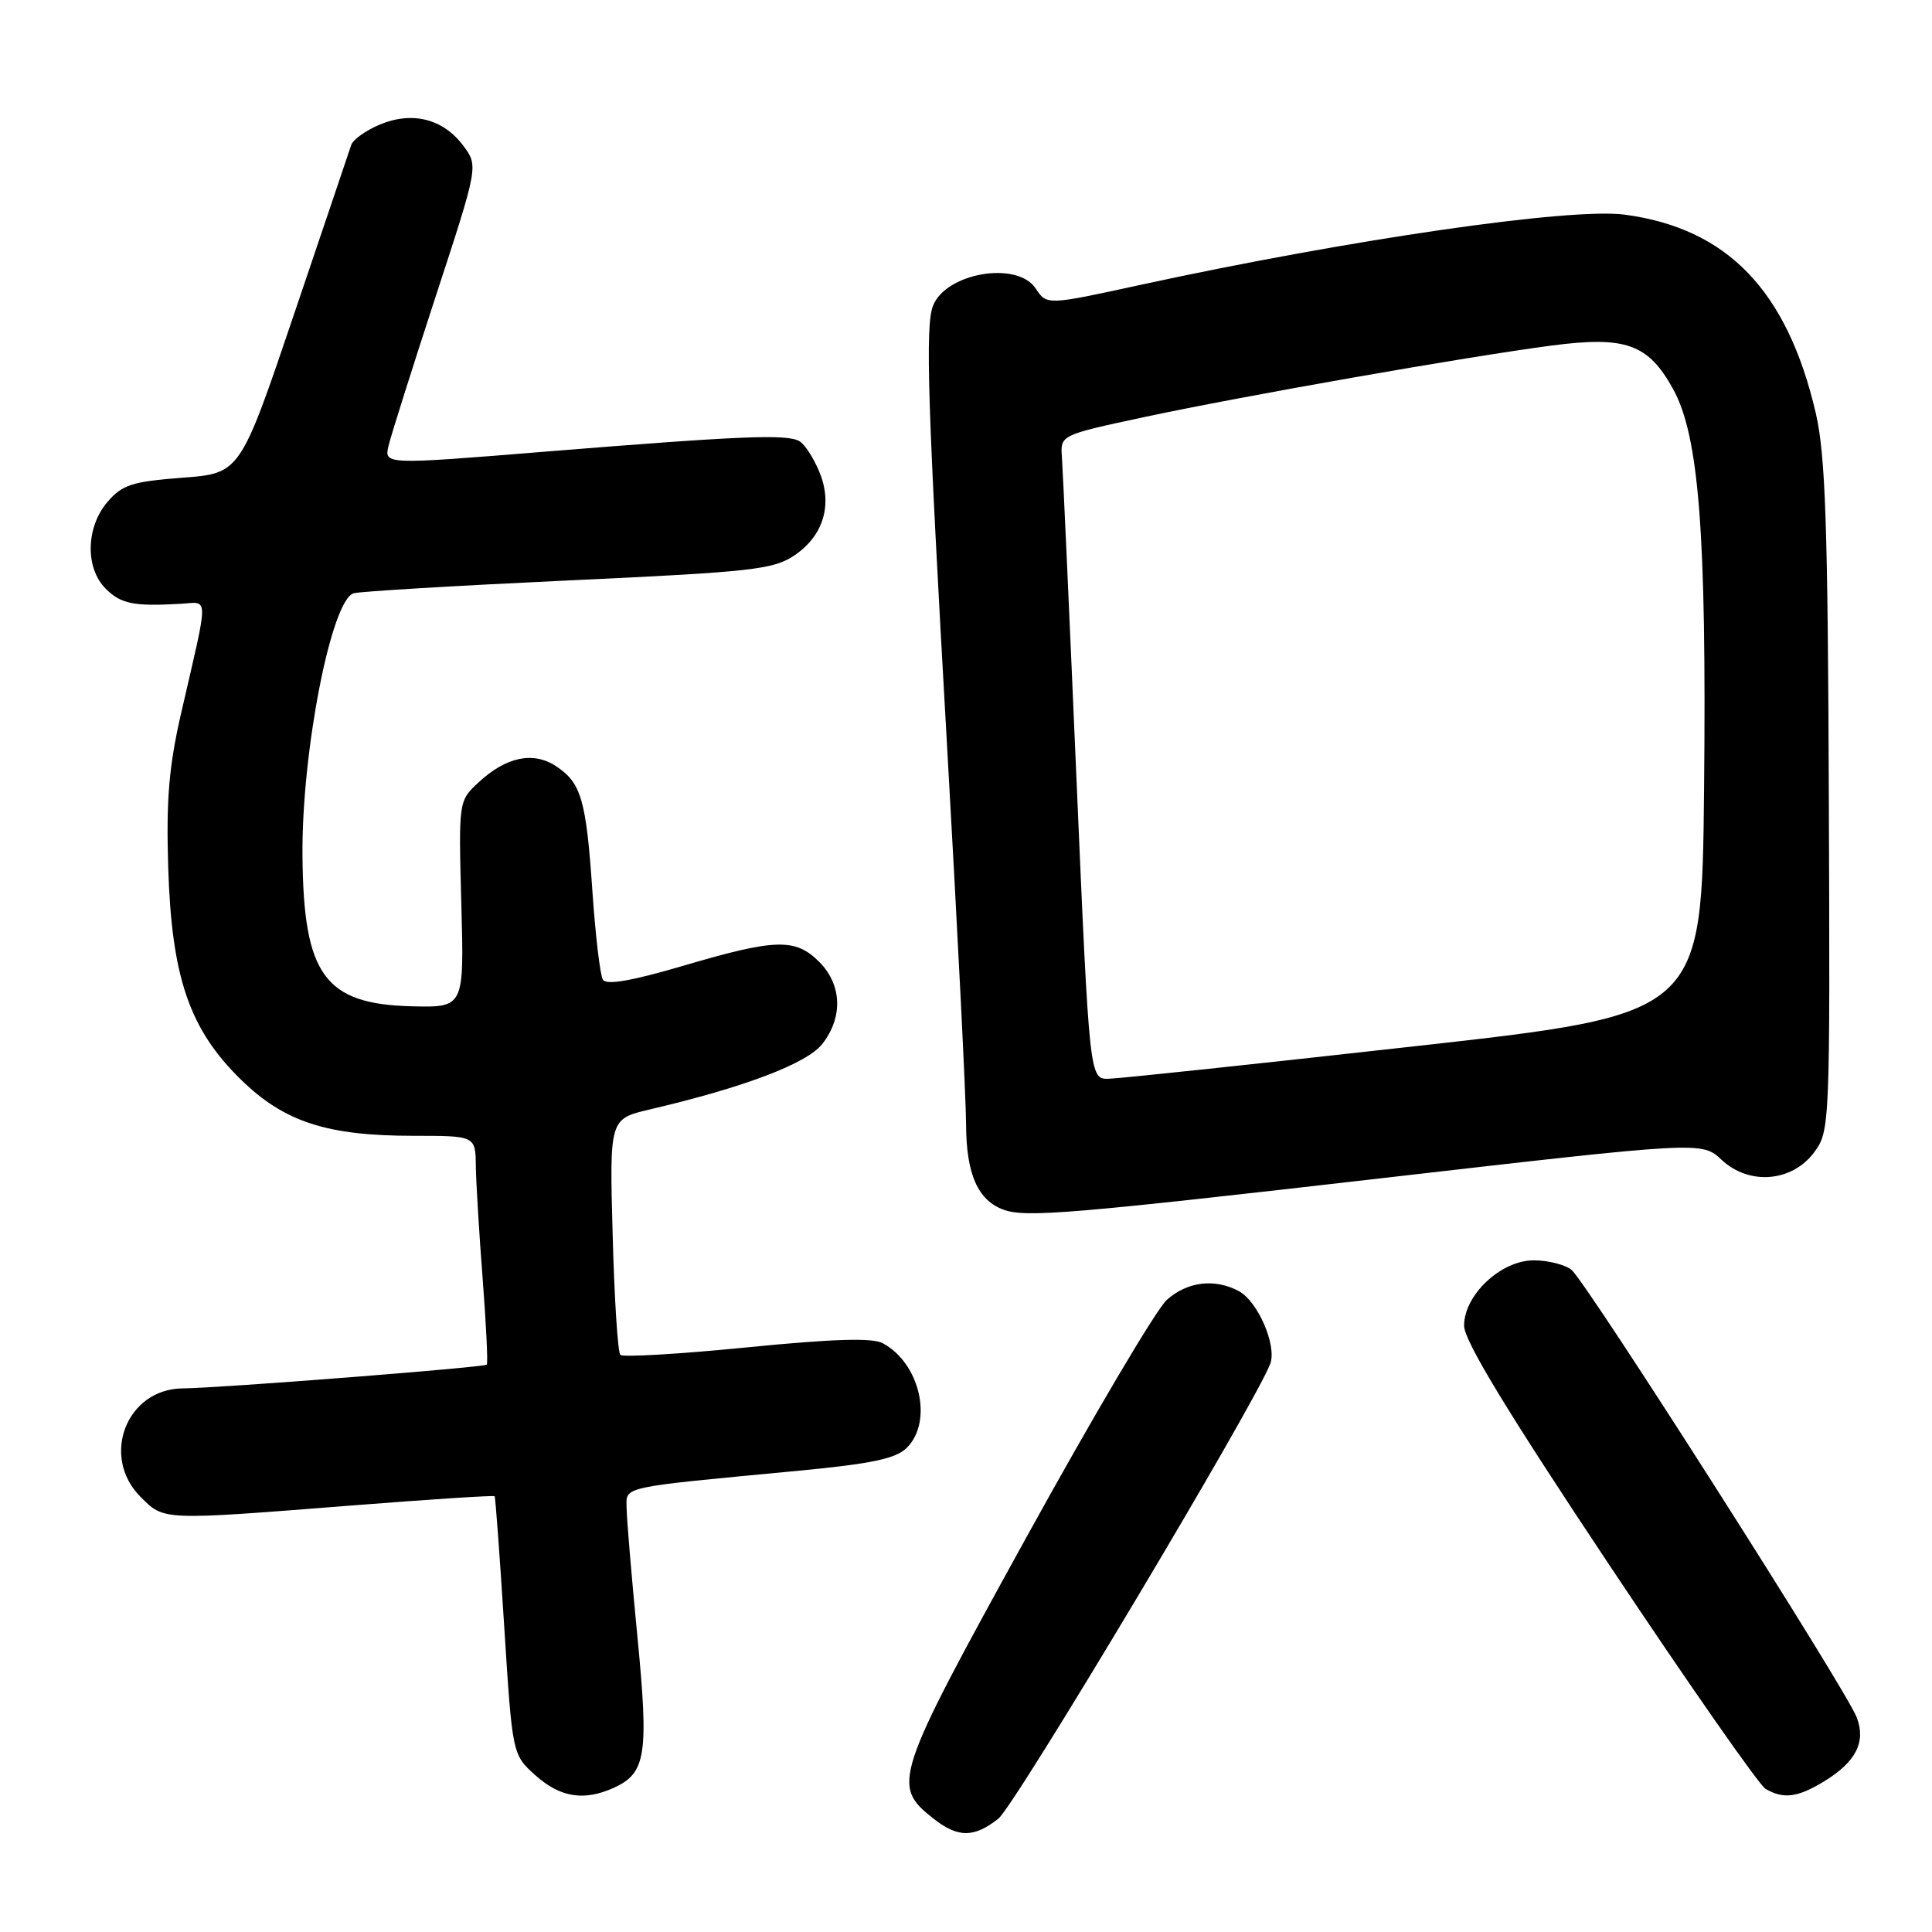 <?xml version="1.0" encoding="UTF-8" standalone="no"?>
<!DOCTYPE svg PUBLIC "-//W3C//DTD SVG 1.1//EN" "http://www.w3.org/Graphics/SVG/1.1/DTD/svg11.dtd" >
<svg xmlns="http://www.w3.org/2000/svg" xmlns:xlink="http://www.w3.org/1999/xlink" version="1.1" viewBox="0 0 256 256">
 <g >
 <path fill="currentColor"
d=" M 132.29 240.98 C 134.49 239.25 166.44 185.78 168.32 180.69 C 169.20 178.28 166.67 172.43 164.15 171.08 C 160.95 169.37 157.32 169.81 154.60 172.25 C 153.22 173.49 144.84 187.67 135.97 203.76 C 118.42 235.61 118.10 236.58 123.71 240.99 C 126.94 243.53 129.06 243.53 132.29 240.98 Z  M 81.34 236.89 C 85.60 234.95 85.98 232.50 84.46 216.86 C 83.69 208.96 83.05 201.31 83.03 199.87 C 83.00 196.90 81.79 197.16 105.91 194.87 C 115.54 193.95 118.73 193.27 120.16 191.84 C 123.67 188.33 121.89 180.62 116.96 177.98 C 115.59 177.24 110.30 177.41 98.91 178.54 C 90.05 179.42 82.53 179.86 82.20 179.53 C 81.86 179.19 81.40 172.02 81.18 163.59 C 80.76 148.26 80.76 148.26 86.13 147.00 C 98.64 144.07 106.91 140.93 108.95 138.34 C 111.73 134.80 111.57 130.48 108.55 127.45 C 105.38 124.29 102.79 124.36 90.53 127.97 C 83.73 129.97 80.35 130.56 79.89 129.82 C 79.52 129.23 78.90 123.97 78.50 118.14 C 77.67 105.95 77.02 103.71 73.65 101.51 C 70.64 99.53 67.06 100.29 63.42 103.66 C 60.76 106.13 60.76 106.13 61.13 119.81 C 61.50 133.50 61.50 133.50 54.60 133.34 C 43.01 133.06 40.21 129.20 40.08 113.36 C 39.96 99.61 43.91 79.43 46.87 78.61 C 47.77 78.36 60.58 77.60 75.35 76.91 C 99.72 75.78 102.49 75.47 105.28 73.58 C 109.14 70.97 110.37 66.81 108.55 62.48 C 107.81 60.70 106.65 58.90 105.96 58.48 C 104.36 57.49 98.28 57.74 72.19 59.85 C 50.89 61.58 50.89 61.58 51.49 59.04 C 51.83 57.64 54.64 48.74 57.74 39.25 C 63.39 21.99 63.39 21.99 61.38 19.30 C 58.72 15.74 54.64 14.71 50.34 16.50 C 48.49 17.28 46.78 18.49 46.54 19.20 C 46.31 19.92 42.90 30.00 38.97 41.61 C 31.83 62.72 31.83 62.72 24.17 63.30 C 17.52 63.81 16.20 64.23 14.25 66.50 C 11.38 69.83 11.26 75.26 14.00 78.00 C 16.02 80.02 17.70 80.36 23.88 80.01 C 27.73 79.80 27.72 78.34 24.00 94.50 C 22.38 101.57 22.01 105.97 22.29 115.00 C 22.75 129.53 25.10 136.39 31.94 143.07 C 37.66 148.66 43.32 150.50 54.75 150.50 C 63.00 150.50 63.00 150.50 63.05 154.50 C 63.08 156.70 63.49 163.45 63.96 169.50 C 64.42 175.55 64.67 180.64 64.50 180.82 C 64.15 181.19 29.11 183.93 24.20 183.97 C 16.75 184.04 13.28 193.01 18.64 198.36 C 21.76 201.48 21.37 201.47 46.42 199.50 C 56.83 198.68 65.43 198.12 65.54 198.26 C 65.65 198.39 66.22 206.15 66.81 215.50 C 67.89 232.50 67.89 232.50 70.96 235.25 C 74.24 238.18 77.40 238.68 81.34 236.89 Z  M 241.69 236.05 C 245.92 233.47 247.27 230.83 246.03 227.57 C 244.61 223.84 210.12 169.73 208.22 168.25 C 207.34 167.56 205.09 167.00 203.23 167.00 C 198.89 167.00 194.00 171.58 194.00 175.66 C 194.00 177.64 199.66 186.97 213.19 207.29 C 223.75 223.15 233.09 236.53 233.94 237.03 C 236.31 238.42 238.20 238.18 241.69 236.05 Z  M 183.50 156.07 C 225.50 151.24 225.50 151.24 228.13 153.69 C 231.78 157.10 237.46 156.63 240.40 152.67 C 242.46 149.89 242.50 149.10 242.33 105.67 C 242.20 69.49 241.88 60.28 240.60 54.74 C 236.82 38.49 228.88 30.25 215.26 28.44 C 208.06 27.49 178.78 31.74 151.10 37.75 C 138.71 40.45 138.71 40.45 137.23 38.22 C 134.78 34.53 125.31 36.15 123.62 40.54 C 122.58 43.26 122.92 53.69 125.50 99.00 C 126.86 122.92 128.00 145.43 128.01 149.00 C 128.04 155.60 129.57 159.06 133.00 160.30 C 135.93 161.36 141.98 160.85 183.50 156.07 Z  M 142.64 103.25 C 141.70 81.39 140.83 62.18 140.71 60.58 C 140.50 57.65 140.50 57.65 151.50 55.29 C 164.57 52.49 194.22 47.28 205.58 45.79 C 215.41 44.50 218.40 45.57 221.70 51.56 C 225.13 57.78 226.13 70.72 225.80 104.44 C 225.50 134.39 225.50 134.39 187.50 138.63 C 166.60 140.97 148.34 142.91 146.93 142.94 C 144.36 143.00 144.36 143.00 142.64 103.25 Z "/>
</g>
</svg>